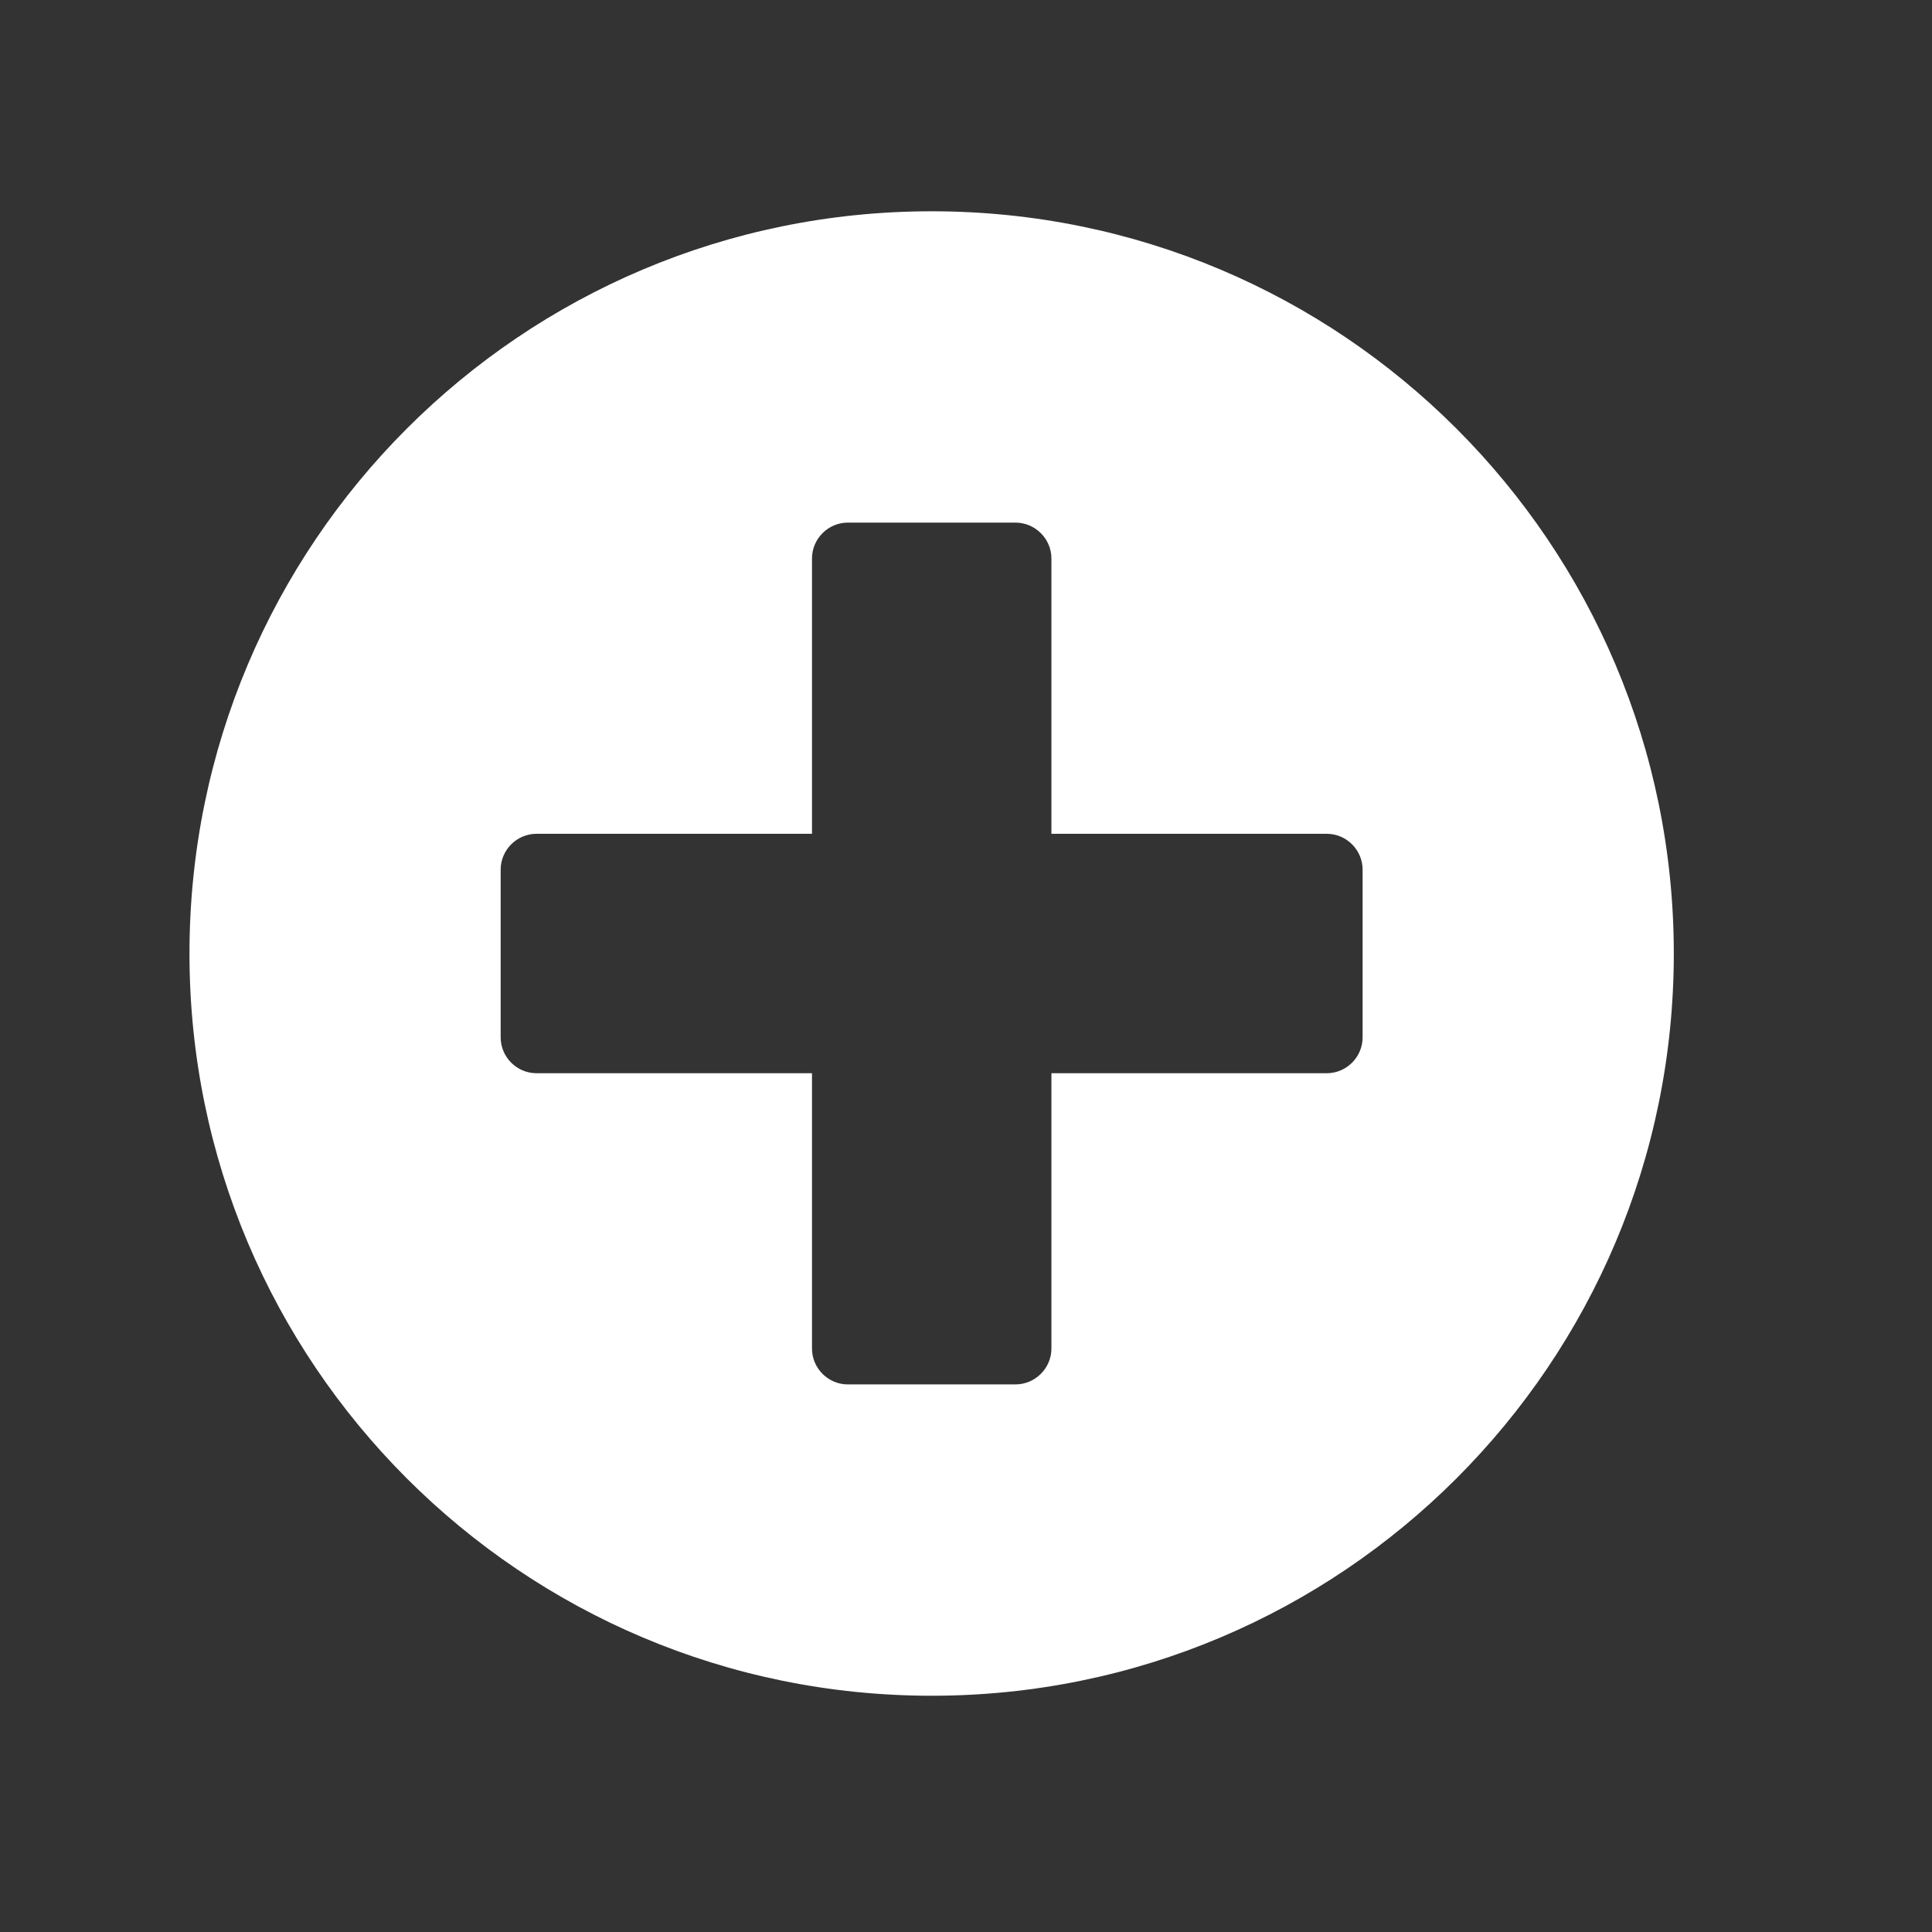 <?xml version="1.0" encoding="UTF-8" standalone="no"?><svg width='14' height='14' viewBox='0 0 14 14' fill='none' xmlns='http://www.w3.org/2000/svg'>
<rect x="0" y="0" width="14" height="14" fill="#333333" stroke="none"/>
<path d='M6.751 1.531C3.78 1.531 1.373 3.938 1.373 6.91C1.373 9.881 3.78 12.288 6.751 12.288C9.722 12.288 12.129 9.881 12.129 6.91C12.129 3.938 9.722 1.531 6.751 1.531ZM9.874 7.517C9.874 7.66 9.757 7.777 9.614 7.777H7.619V9.772C7.619 9.915 7.501 10.032 7.358 10.032H6.144C6.001 10.032 5.884 9.915 5.884 9.772V7.777H3.888C3.745 7.777 3.628 7.66 3.628 7.517V6.302C3.628 6.159 3.745 6.042 3.888 6.042H5.884V4.047C5.884 3.904 6.001 3.787 6.144 3.787H7.358C7.501 3.787 7.619 3.904 7.619 4.047V6.042H9.614C9.757 6.042 9.874 6.159 9.874 6.302V7.517Z' fill='white'/>
</svg>

